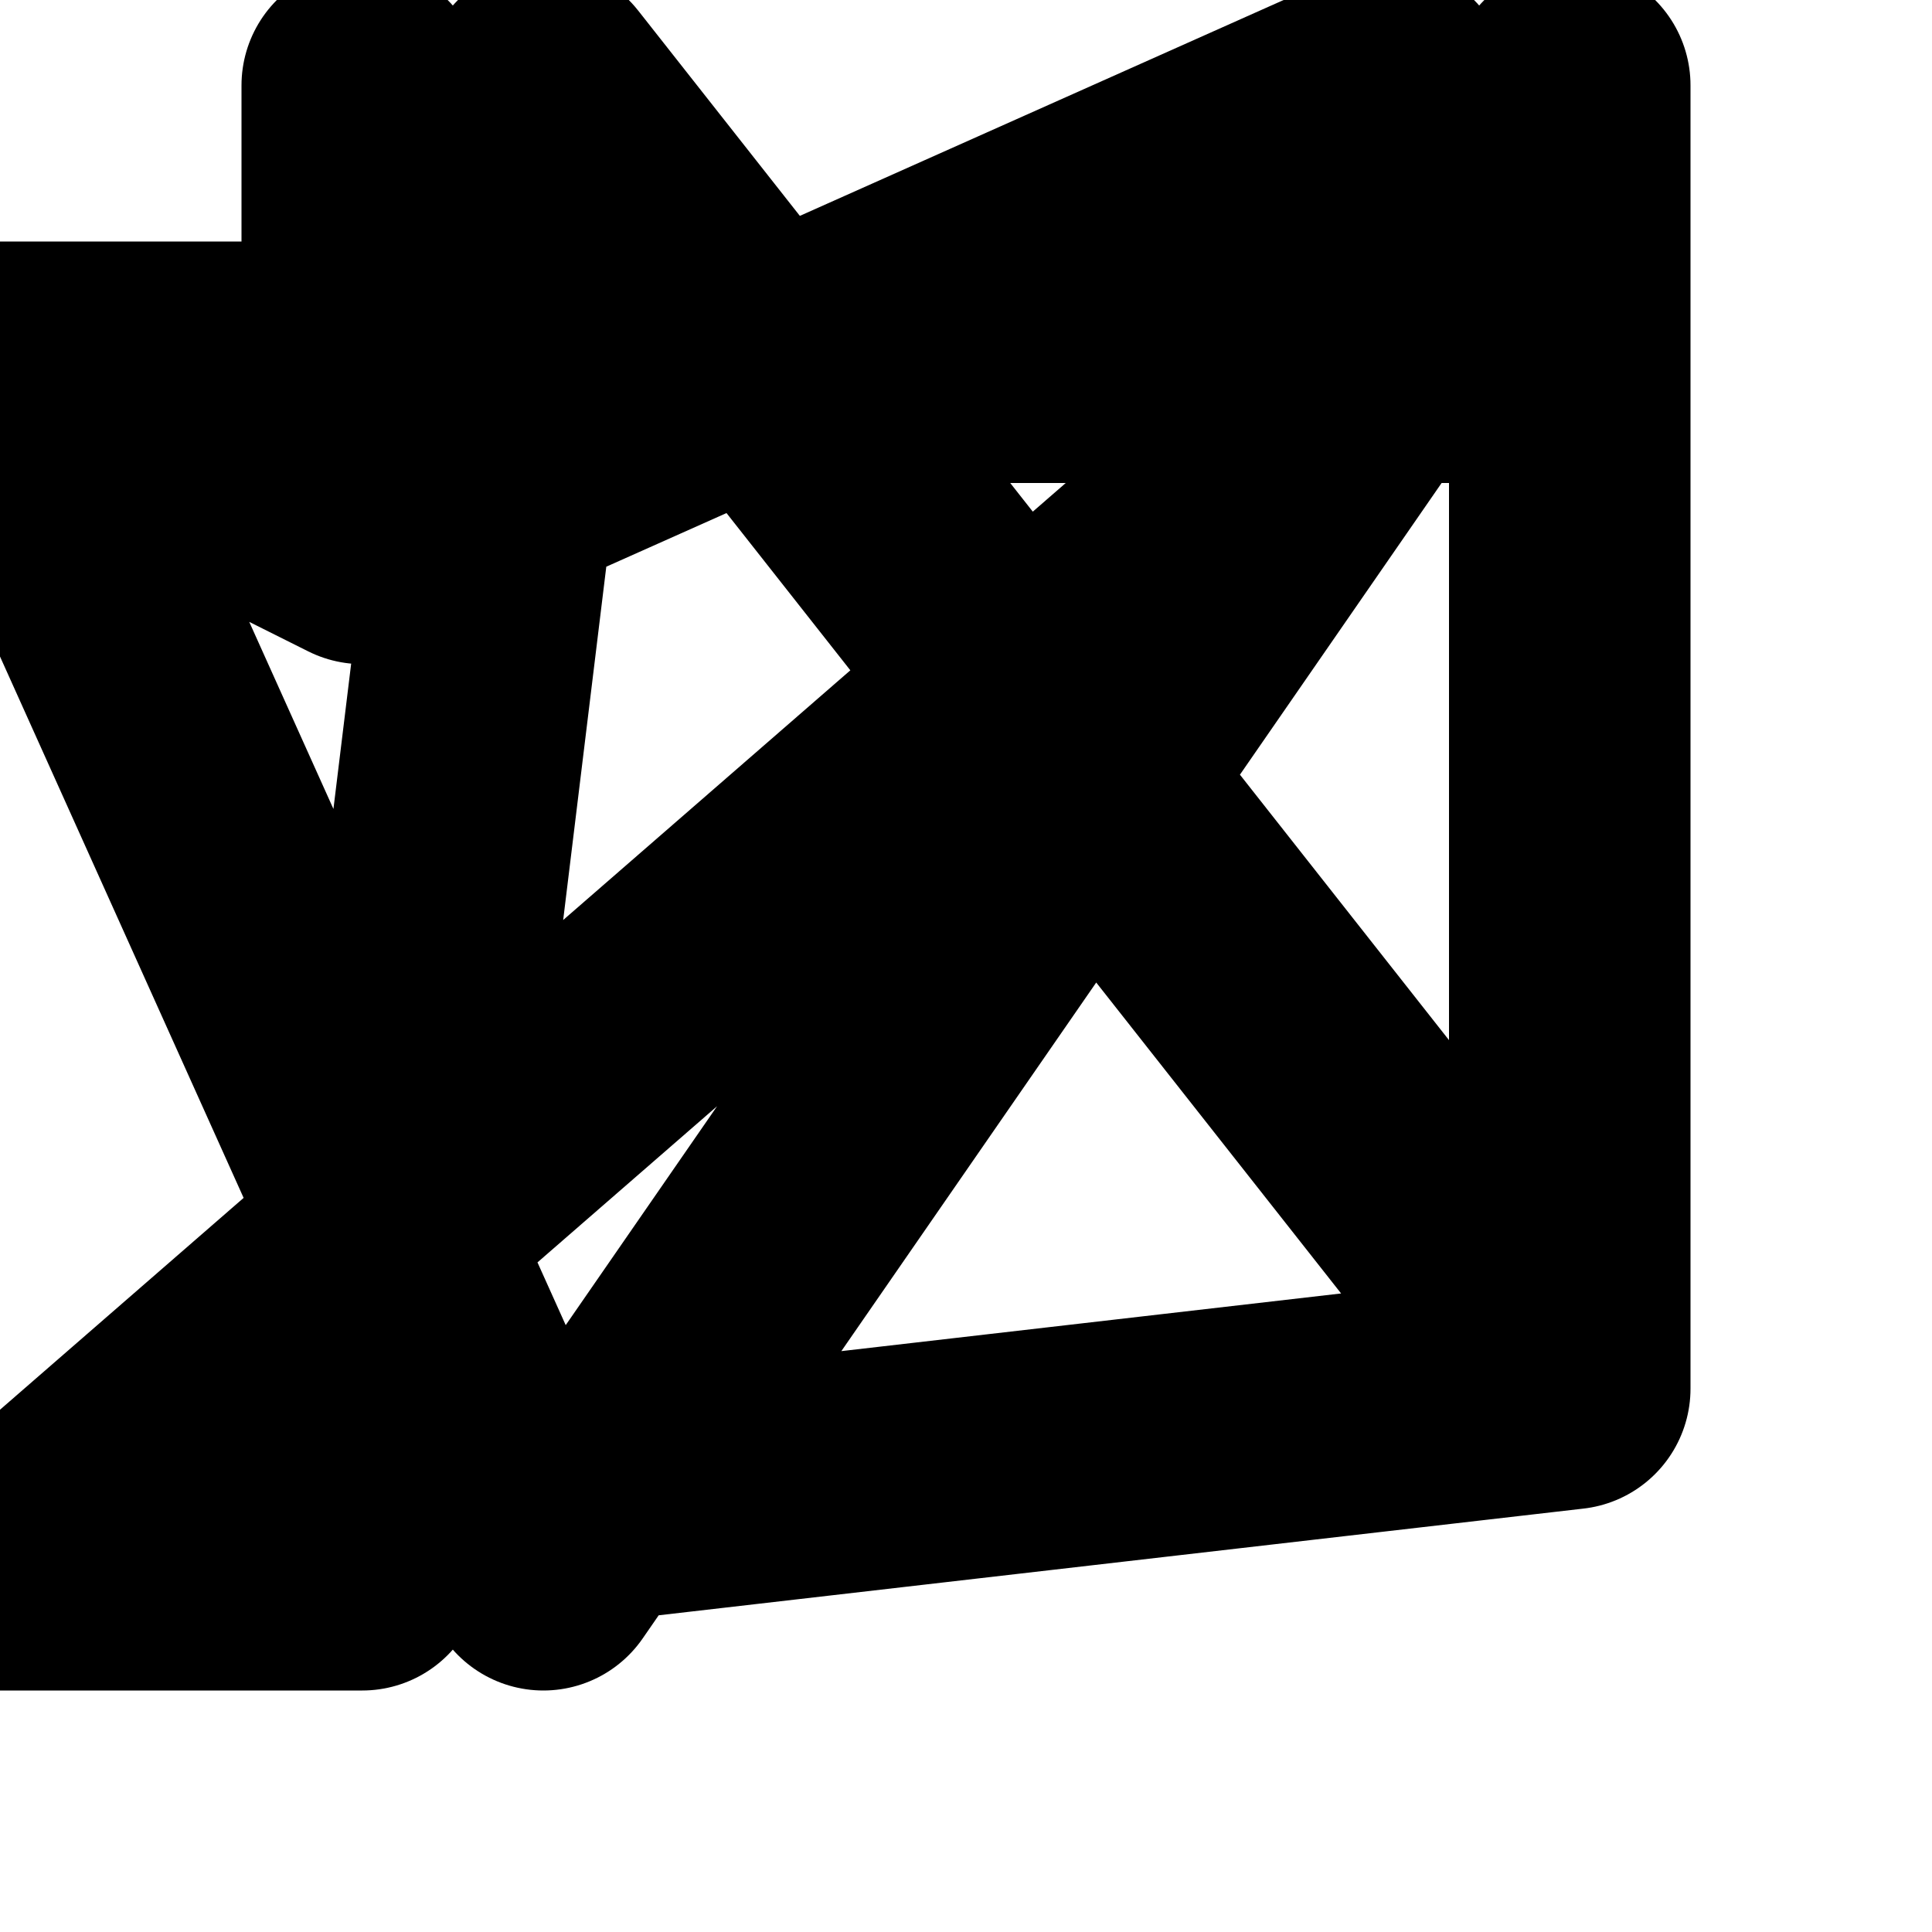 <svg width='16' height='16'
     xmlns:gpa='https://www.gtk.org/grappa'
     gpa:version='1'
     gpa:keywords='media playback stop square'>
  <path d='M 4.5 3 L 11.5 3 O 13 3, 13 4.5, 0.707 L 13 11.5 O 13 13, 11.5 13, 0.707 L 4.5 13 O 3 13, 3 11.5, 0.707 L 3 4.5 O 3 3, 4.5 3, 0.707 Z'
        id='path0'
        stroke-width='2'
        stroke-linecap='round'
        stroke-linejoin='round'
        stroke='rgb(0,0,0)'
        fill='none'
        class='foreground-stroke transparent-fill'/>
</svg>